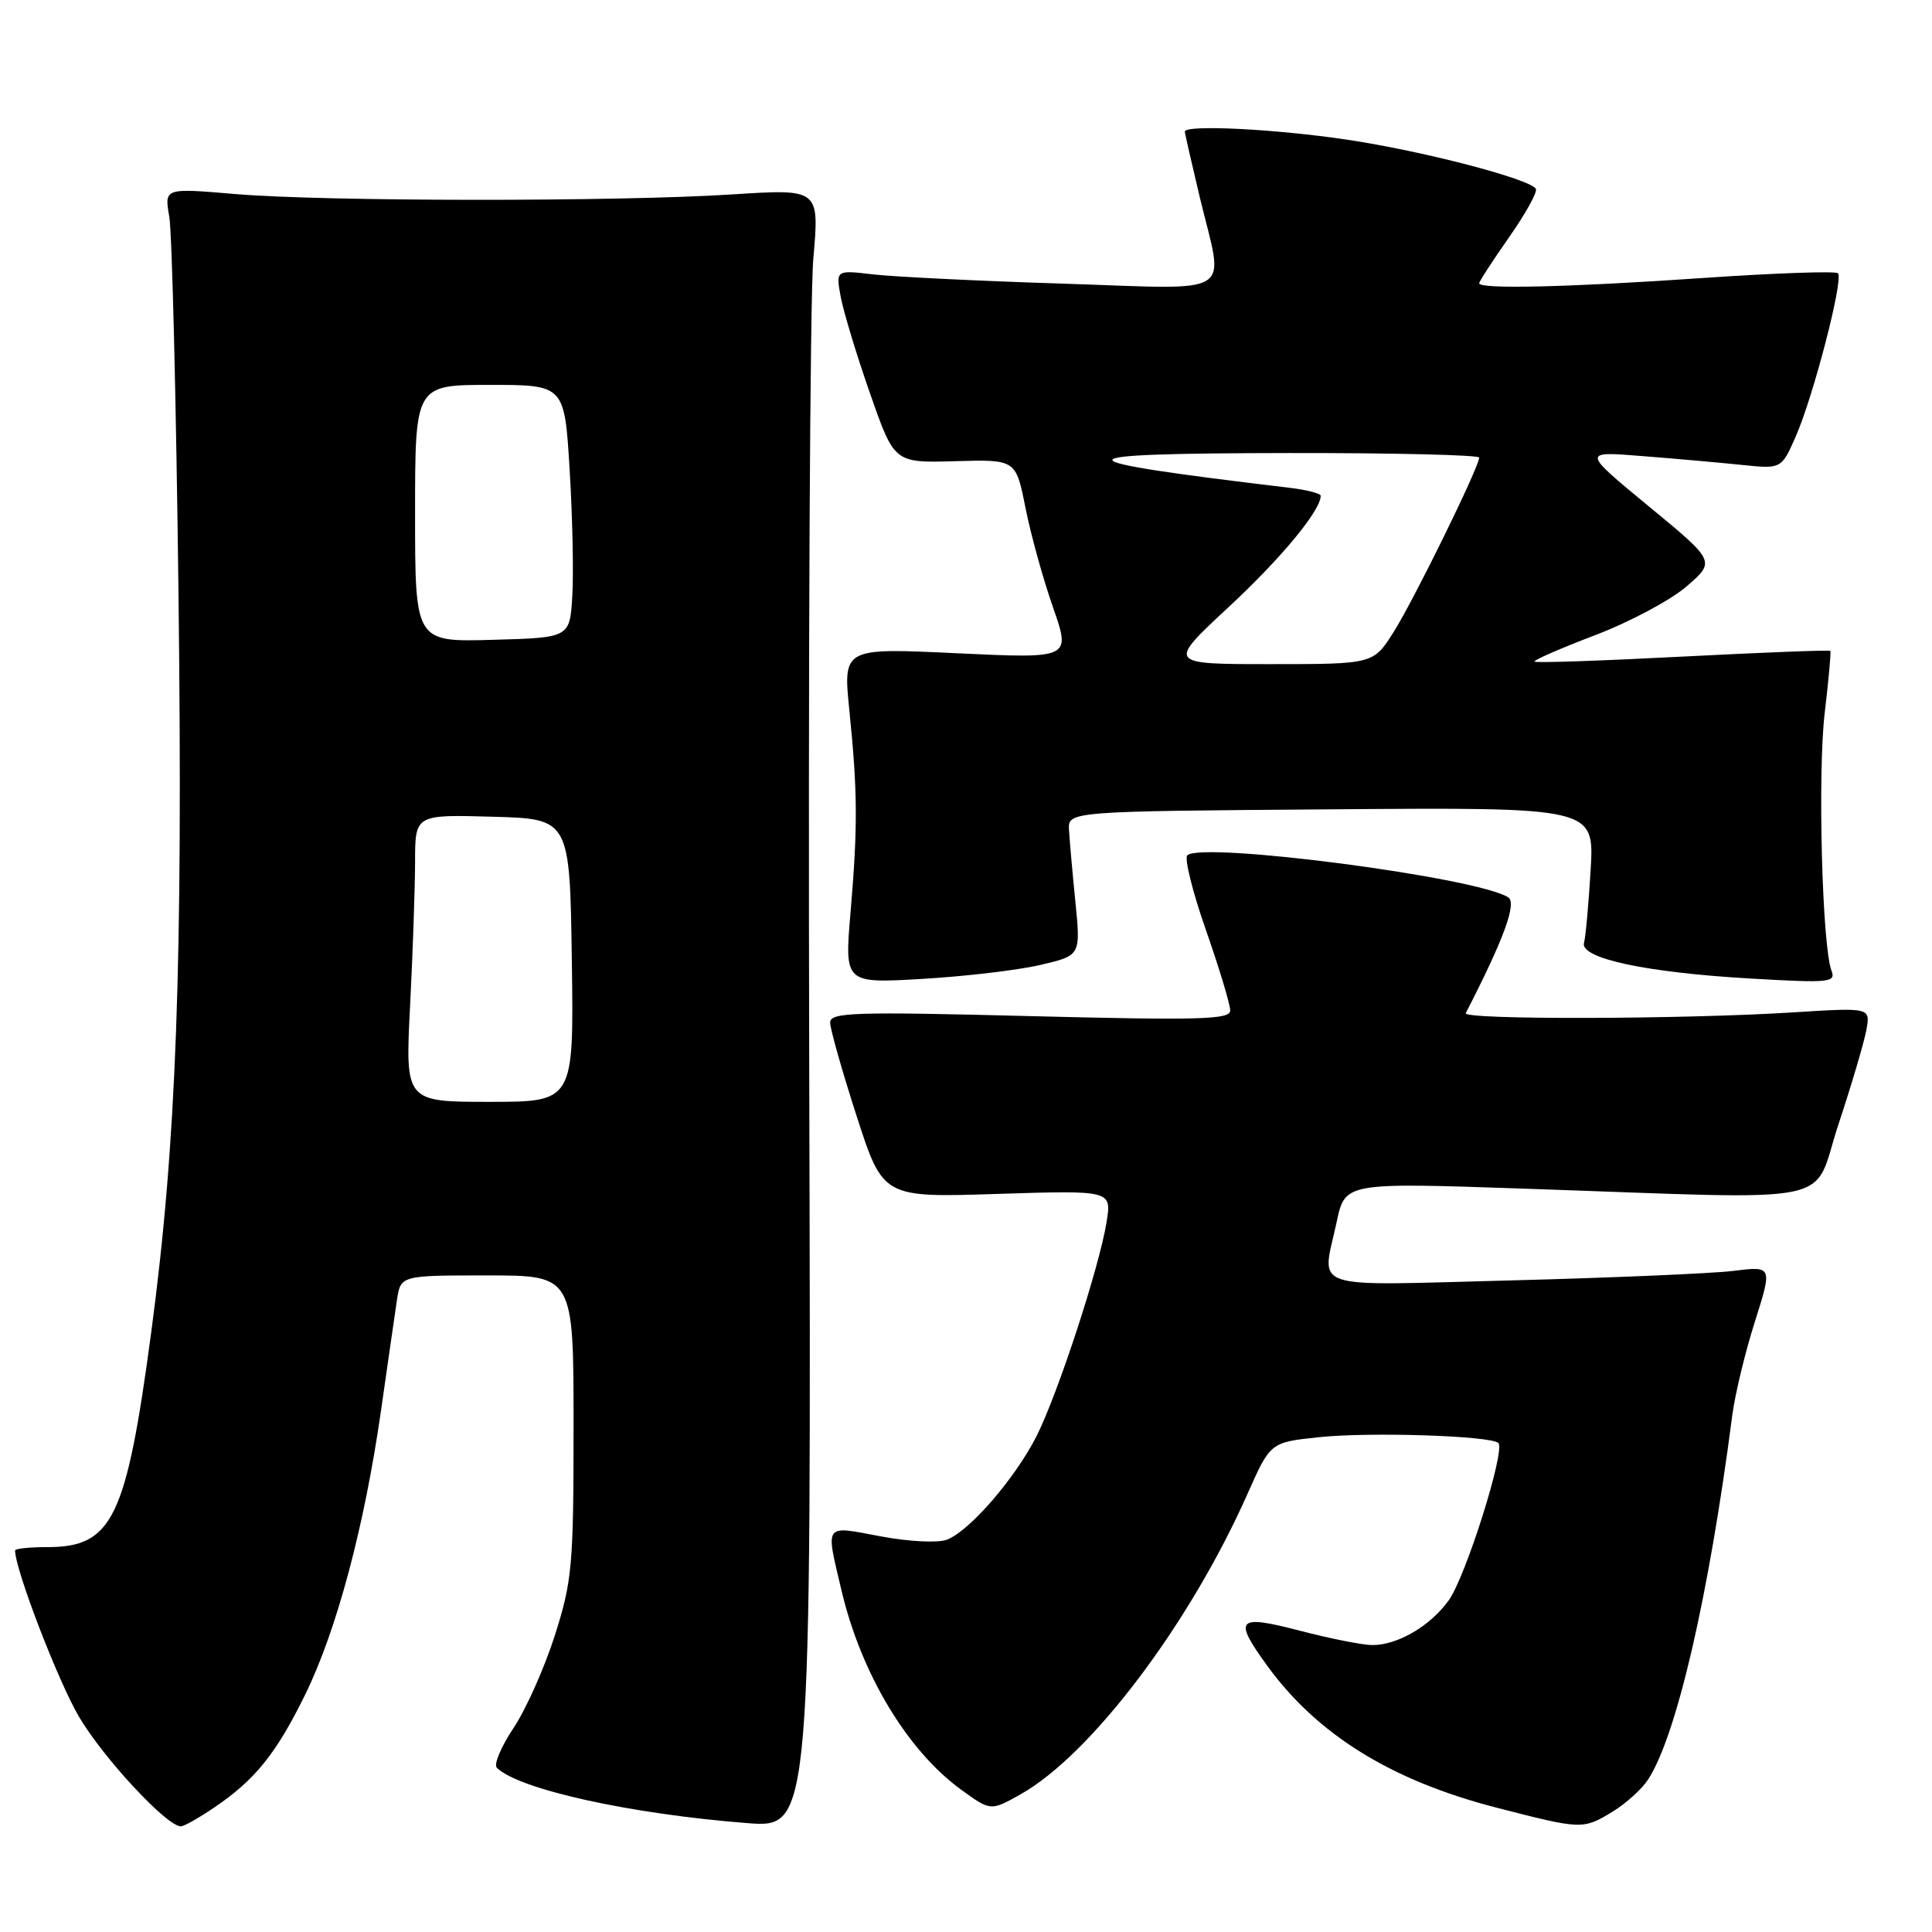<?xml version="1.0" encoding="UTF-8" standalone="no"?>
<!DOCTYPE svg PUBLIC "-//W3C//DTD SVG 1.1//EN" "http://www.w3.org/Graphics/SVG/1.1/DTD/svg11.dtd" >
<svg xmlns="http://www.w3.org/2000/svg" xmlns:xlink="http://www.w3.org/1999/xlink" version="1.1" viewBox="0 0 256 256">
 <g >
 <path fill="currentColor"
d=" M 28.41 239.49 C 33.81 235.83 36.61 232.35 40.46 224.50 C 44.62 215.99 48.28 202.29 50.48 186.95 C 51.38 180.65 52.33 174.04 52.60 172.25 C 53.09 169.00 53.09 169.00 64.55 169.00 C 76.00 169.00 76.00 169.00 76.00 188.95 C 76.00 207.43 75.82 209.47 73.52 216.70 C 72.15 220.99 69.69 226.51 68.04 228.98 C 66.40 231.44 65.40 233.80 65.83 234.23 C 68.69 237.09 83.47 240.36 99.00 241.57 C 107.50 242.23 107.50 242.23 107.23 142.87 C 107.08 88.22 107.32 39.34 107.77 34.26 C 108.58 25.02 108.58 25.02 97.04 25.76 C 81.81 26.74 42.93 26.71 31.14 25.71 C 21.77 24.91 21.77 24.91 22.43 28.71 C 22.80 30.79 23.34 53.21 23.65 78.53 C 24.25 128.05 23.38 151.51 20.04 176.52 C 16.73 201.23 14.91 205.00 6.28 205.00 C 3.92 205.00 2.00 205.20 2.00 205.45 C 2.00 207.97 7.71 222.81 10.48 227.50 C 13.71 232.97 22.10 242.00 23.96 242.00 C 24.38 242.00 26.38 240.87 28.41 239.49 Z  M 213.70 240.04 C 215.45 238.97 217.56 237.06 218.38 235.80 C 222.16 229.99 226.44 211.44 229.54 187.50 C 229.90 184.75 231.24 179.18 232.53 175.13 C 234.86 167.76 234.86 167.76 229.68 168.40 C 226.83 168.75 213.59 169.31 200.25 169.66 C 172.90 170.36 175.14 171.11 177.12 161.90 C 178.23 156.69 178.23 156.69 201.87 157.50 C 244.76 158.96 239.98 159.94 243.60 149.00 C 245.33 143.78 246.99 138.15 247.30 136.50 C 247.85 133.50 247.85 133.50 237.68 134.14 C 223.12 135.07 193.76 135.14 194.22 134.25 C 199.30 124.37 201.03 119.63 199.83 118.89 C 195.55 116.22 159.19 111.48 157.32 113.34 C 156.92 113.75 158.03 118.23 159.81 123.29 C 161.58 128.36 163.02 133.13 163.01 133.91 C 163.00 135.10 158.95 135.21 136.50 134.64 C 113.03 134.04 110.00 134.14 110.00 135.50 C 110.00 136.34 111.58 141.91 113.50 147.86 C 117.00 158.69 117.00 158.69 132.15 158.20 C 147.30 157.72 147.30 157.72 146.63 161.91 C 145.67 167.89 140.19 184.65 137.35 190.29 C 134.51 195.89 128.48 202.87 125.46 204.02 C 124.26 204.47 120.45 204.28 116.67 203.57 C 109.09 202.14 109.38 201.74 111.51 210.77 C 114.11 221.79 120.24 231.98 127.38 237.16 C 131.27 239.98 131.27 239.98 135.24 237.75 C 144.57 232.50 157.62 215.23 165.29 197.97 C 168.33 191.12 168.33 191.12 174.72 190.44 C 181.45 189.72 197.57 190.24 198.54 191.21 C 199.50 192.17 194.24 208.85 191.98 212.03 C 189.54 215.45 185.17 218.01 181.80 217.98 C 180.53 217.97 176.24 217.12 172.25 216.08 C 163.90 213.91 163.38 214.46 167.87 220.66 C 174.51 229.83 184.31 235.91 198.24 239.51 C 209.60 242.44 209.75 242.45 213.70 240.04 Z  M 137.85 127.86 C 143.20 126.61 143.20 126.61 142.50 119.56 C 142.11 115.67 141.73 111.38 141.65 110.00 C 141.50 107.50 141.50 107.50 176.38 107.24 C 211.25 106.97 211.25 106.97 210.77 115.24 C 210.50 119.78 210.11 124.14 209.89 124.93 C 209.33 126.98 218.06 128.86 231.92 129.66 C 242.43 130.27 243.29 130.19 242.68 128.61 C 241.44 125.39 240.84 102.50 241.78 94.50 C 242.30 90.10 242.64 86.39 242.53 86.25 C 242.42 86.11 233.63 86.45 223.00 87.00 C 212.37 87.55 203.52 87.86 203.34 87.67 C 203.16 87.49 206.75 85.92 211.32 84.18 C 215.90 82.44 221.37 79.53 223.48 77.70 C 227.32 74.38 227.32 74.38 218.47 67.09 C 209.62 59.79 209.62 59.79 217.56 60.43 C 221.93 60.77 227.87 61.30 230.77 61.60 C 236.05 62.15 236.05 62.15 237.95 57.82 C 240.29 52.50 244.31 36.97 243.54 36.21 C 243.23 35.90 235.22 36.18 225.74 36.83 C 207.95 38.06 196.00 38.34 196.00 37.54 C 196.00 37.29 197.79 34.53 199.98 31.41 C 202.16 28.29 203.76 25.41 203.51 25.02 C 202.70 23.70 188.55 20.01 178.50 18.51 C 169.02 17.09 157.00 16.49 157.00 17.44 C 157.00 17.68 157.90 21.61 158.99 26.19 C 162.20 39.57 164.18 38.33 140.75 37.58 C 129.61 37.23 118.30 36.67 115.62 36.35 C 110.74 35.78 110.74 35.78 111.41 39.39 C 111.79 41.38 113.53 47.13 115.30 52.17 C 118.50 61.34 118.50 61.34 126.55 61.11 C 134.61 60.88 134.61 60.88 135.88 67.29 C 136.58 70.81 138.22 76.74 139.53 80.48 C 141.90 87.27 141.90 87.27 126.80 86.56 C 111.70 85.84 111.70 85.84 112.55 94.17 C 113.64 104.98 113.67 109.49 112.70 120.90 C 111.90 130.31 111.90 130.31 122.20 129.71 C 127.87 129.38 134.91 128.55 137.85 127.86 Z  M 54.34 133.25 C 54.70 126.24 54.99 117.67 55.00 114.22 C 55.00 107.93 55.00 107.93 65.25 108.22 C 75.50 108.50 75.50 108.50 75.77 127.25 C 76.04 146.00 76.04 146.00 64.87 146.00 C 53.69 146.00 53.69 146.00 54.34 133.25 Z  M 55.00 68.03 C 55.00 51.00 55.00 51.00 64.90 51.00 C 74.80 51.00 74.80 51.00 75.48 62.25 C 75.86 68.44 76.02 75.97 75.83 79.00 C 75.50 84.50 75.50 84.50 65.25 84.78 C 55.00 85.07 55.00 85.07 55.00 68.03 Z  M 162.77 80.47 C 169.76 73.98 175.00 67.65 175.00 65.69 C 175.00 65.38 173.09 64.89 170.75 64.62 C 139.61 60.91 139.61 60.07 170.75 60.03 C 184.64 60.01 196.00 60.29 196.00 60.63 C 196.00 61.86 187.33 79.54 184.66 83.75 C 181.97 88.00 181.97 88.00 168.32 88.00 C 154.67 88.00 154.67 88.00 162.77 80.47 Z "/>
</g>
</svg>